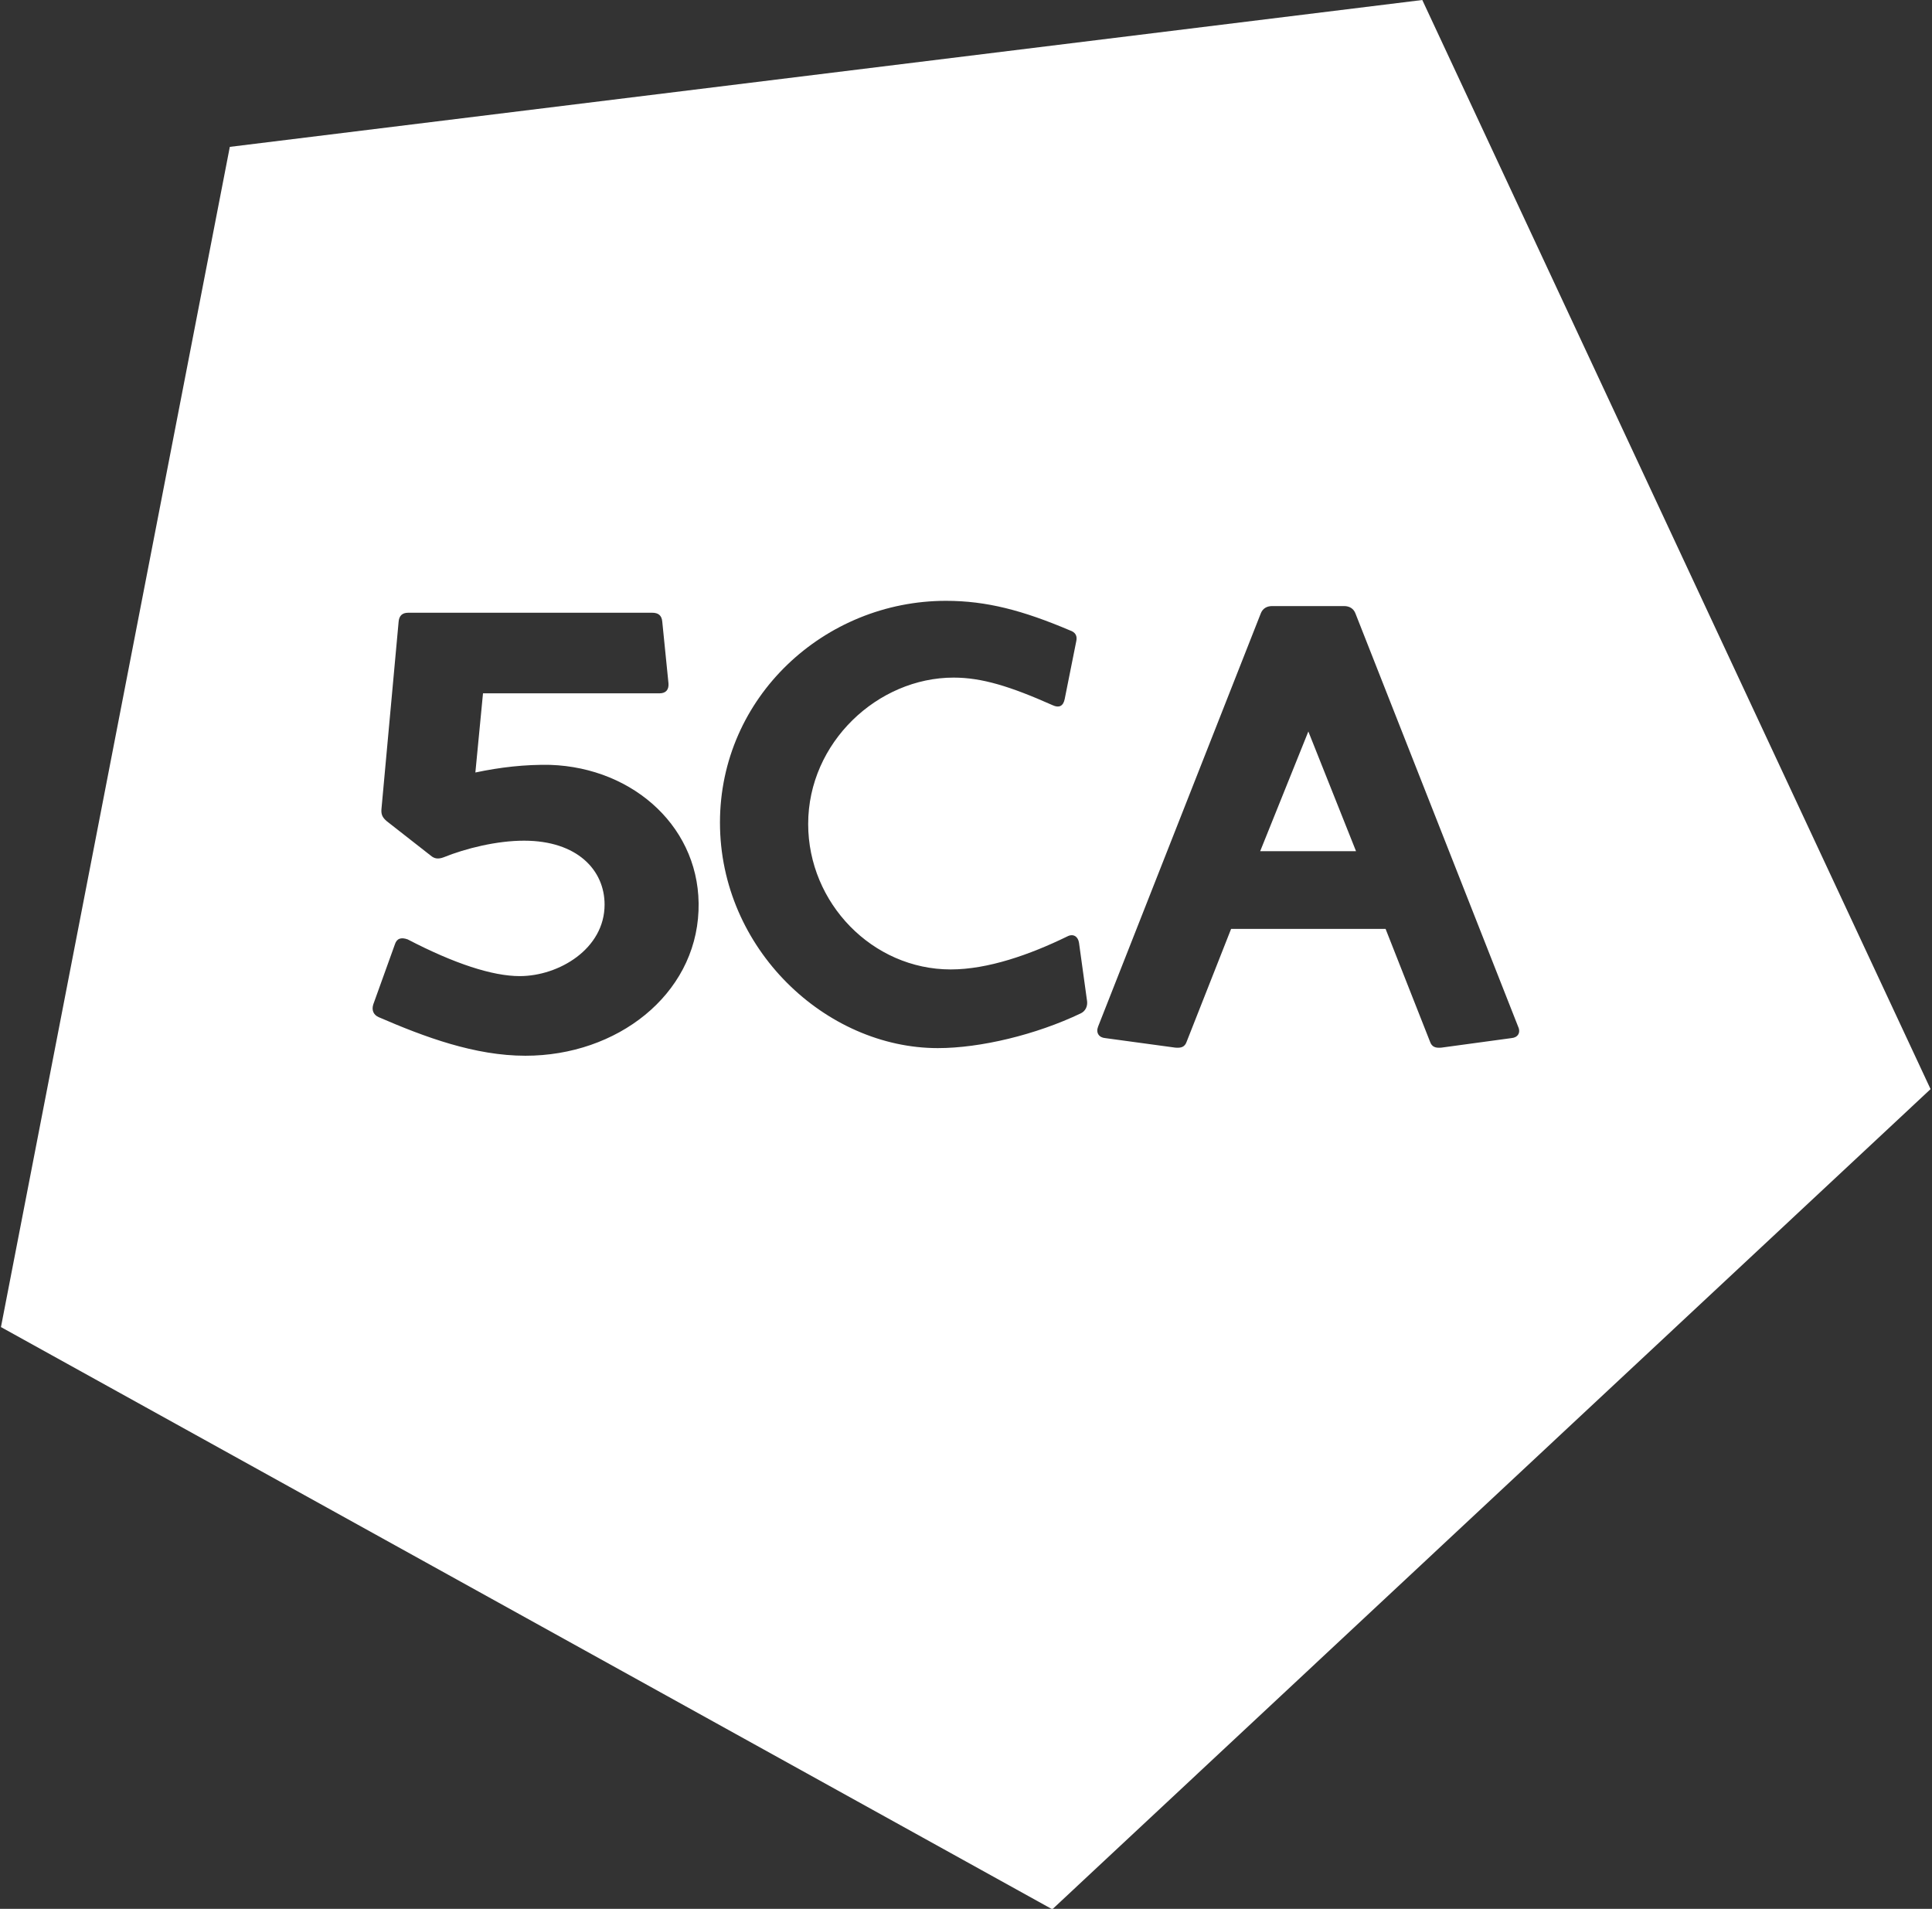 <?xml version="1.0" encoding="utf-8"?>
<!-- Generator: Adobe Illustrator 24.0.2, SVG Export Plug-In . SVG Version: 6.00 Build 0)  -->
<svg version="1.1" xmlns="http://www.w3.org/2000/svg" xmlns:xlink="http://www.w3.org/1999/xlink" x="0px" y="0px"
	 viewBox="0 0 405.2 400.3" style="enable-background:new 0 0 405.2 400.3;" xml:space="preserve">
<rect x="0" y="0" width="405.2" height="400.3" fill="#333333" stroke="none"/>
<style type="text/css">
	.st0{fill:none;}
	.st1{fill:#FFFFFF;}
</style>
<g id="Laag_1">
	<rect y="0" class="st0" width="405.2" height="400.3"/>
	<rect y="0" class="st0" width="405.2" height="400.3"/>
	<rect y="0" class="st0" width="405.2" height="400.3"/>
	<rect y="0" class="st0" width="405.2" height="400.4"/>
</g>
<g id="Laag_2">
	<g>
		<path class="st1" d="M298.3,0L48.2,30.8l-48,247.5l220.5,122.1l184.2-172L298.3,0z M146.5,191c-0.7,17.7-17.1,30.4-36.3,30.4
			c-10.6,0-21.1-3.9-30.8-8.1c-1.1-0.5-1.5-1.5-1.1-2.7l4.5-12.5c0.4-1.3,1.3-1.6,2.7-1.1c9.8,5.1,17.8,7.7,23.5,7.7
			c8.2,0,17.8-5.7,17.8-15c0-7.2-5.7-13.4-16.9-13.4c-5.7,0-12.2,1.6-16.9,3.5c-1.1,0.4-1.9,0.3-2.7-0.4l-9.2-7.2
			c-0.8-0.7-1.2-1.3-1.1-2.5l3.6-39.3c0.1-1.3,0.8-1.9,2-1.9h51.2c1.2,0,2,0.5,2.1,1.9l1.3,12.9c0.1,1.3-0.5,2.1-1.9,2.1h-37
			L99.7,162c5.2-1.1,10.4-1.7,15.7-1.6C133.1,161,147.2,173.9,146.5,191z M226.7,212.5c-9.4,4.5-21.1,7.3-30,7.3
			c-23.5,0-45.7-20.8-45.7-47.3c0-26.3,21.9-46.5,47.4-46.5c8.5,0,16.1,2,26,6.2c1.2,0.4,1.6,1.2,1.3,2.4l-2.4,12
			c-0.3,1.5-1.2,1.9-2.5,1.3c-9-4-14.9-5.8-20.8-5.8c-15.9,0-30.5,13.6-30.5,30.7c0,16.6,13.5,30.5,29.9,30.5
			c7.8,0,16.6-3.1,24.4-6.9c1.3-0.7,2.3,0,2.5,1.3L228,210C228.1,211,227.7,212,226.7,212.5z M317,217.7l-14.7,2
			c-1.2,0.1-2-0.1-2.4-1.3l-9.3-23.6h-32.4l-9.3,23.6c-0.4,1.2-1.2,1.4-2.4,1.3l-14.7-2c-1.3-0.1-2-1.1-1.5-2.4l34.1-86.6
			c0.4-1.1,1.3-1.6,2.4-1.6h15.1c1.1,0,2,0.5,2.4,1.6l34.1,86.6C319,216.6,318.3,217.6,317,217.7z"/>
		<polygon class="st1" points="264.3,178.5 284.4,178.5 274.4,153.4 		"/>
	</g>
</g>
</svg>
